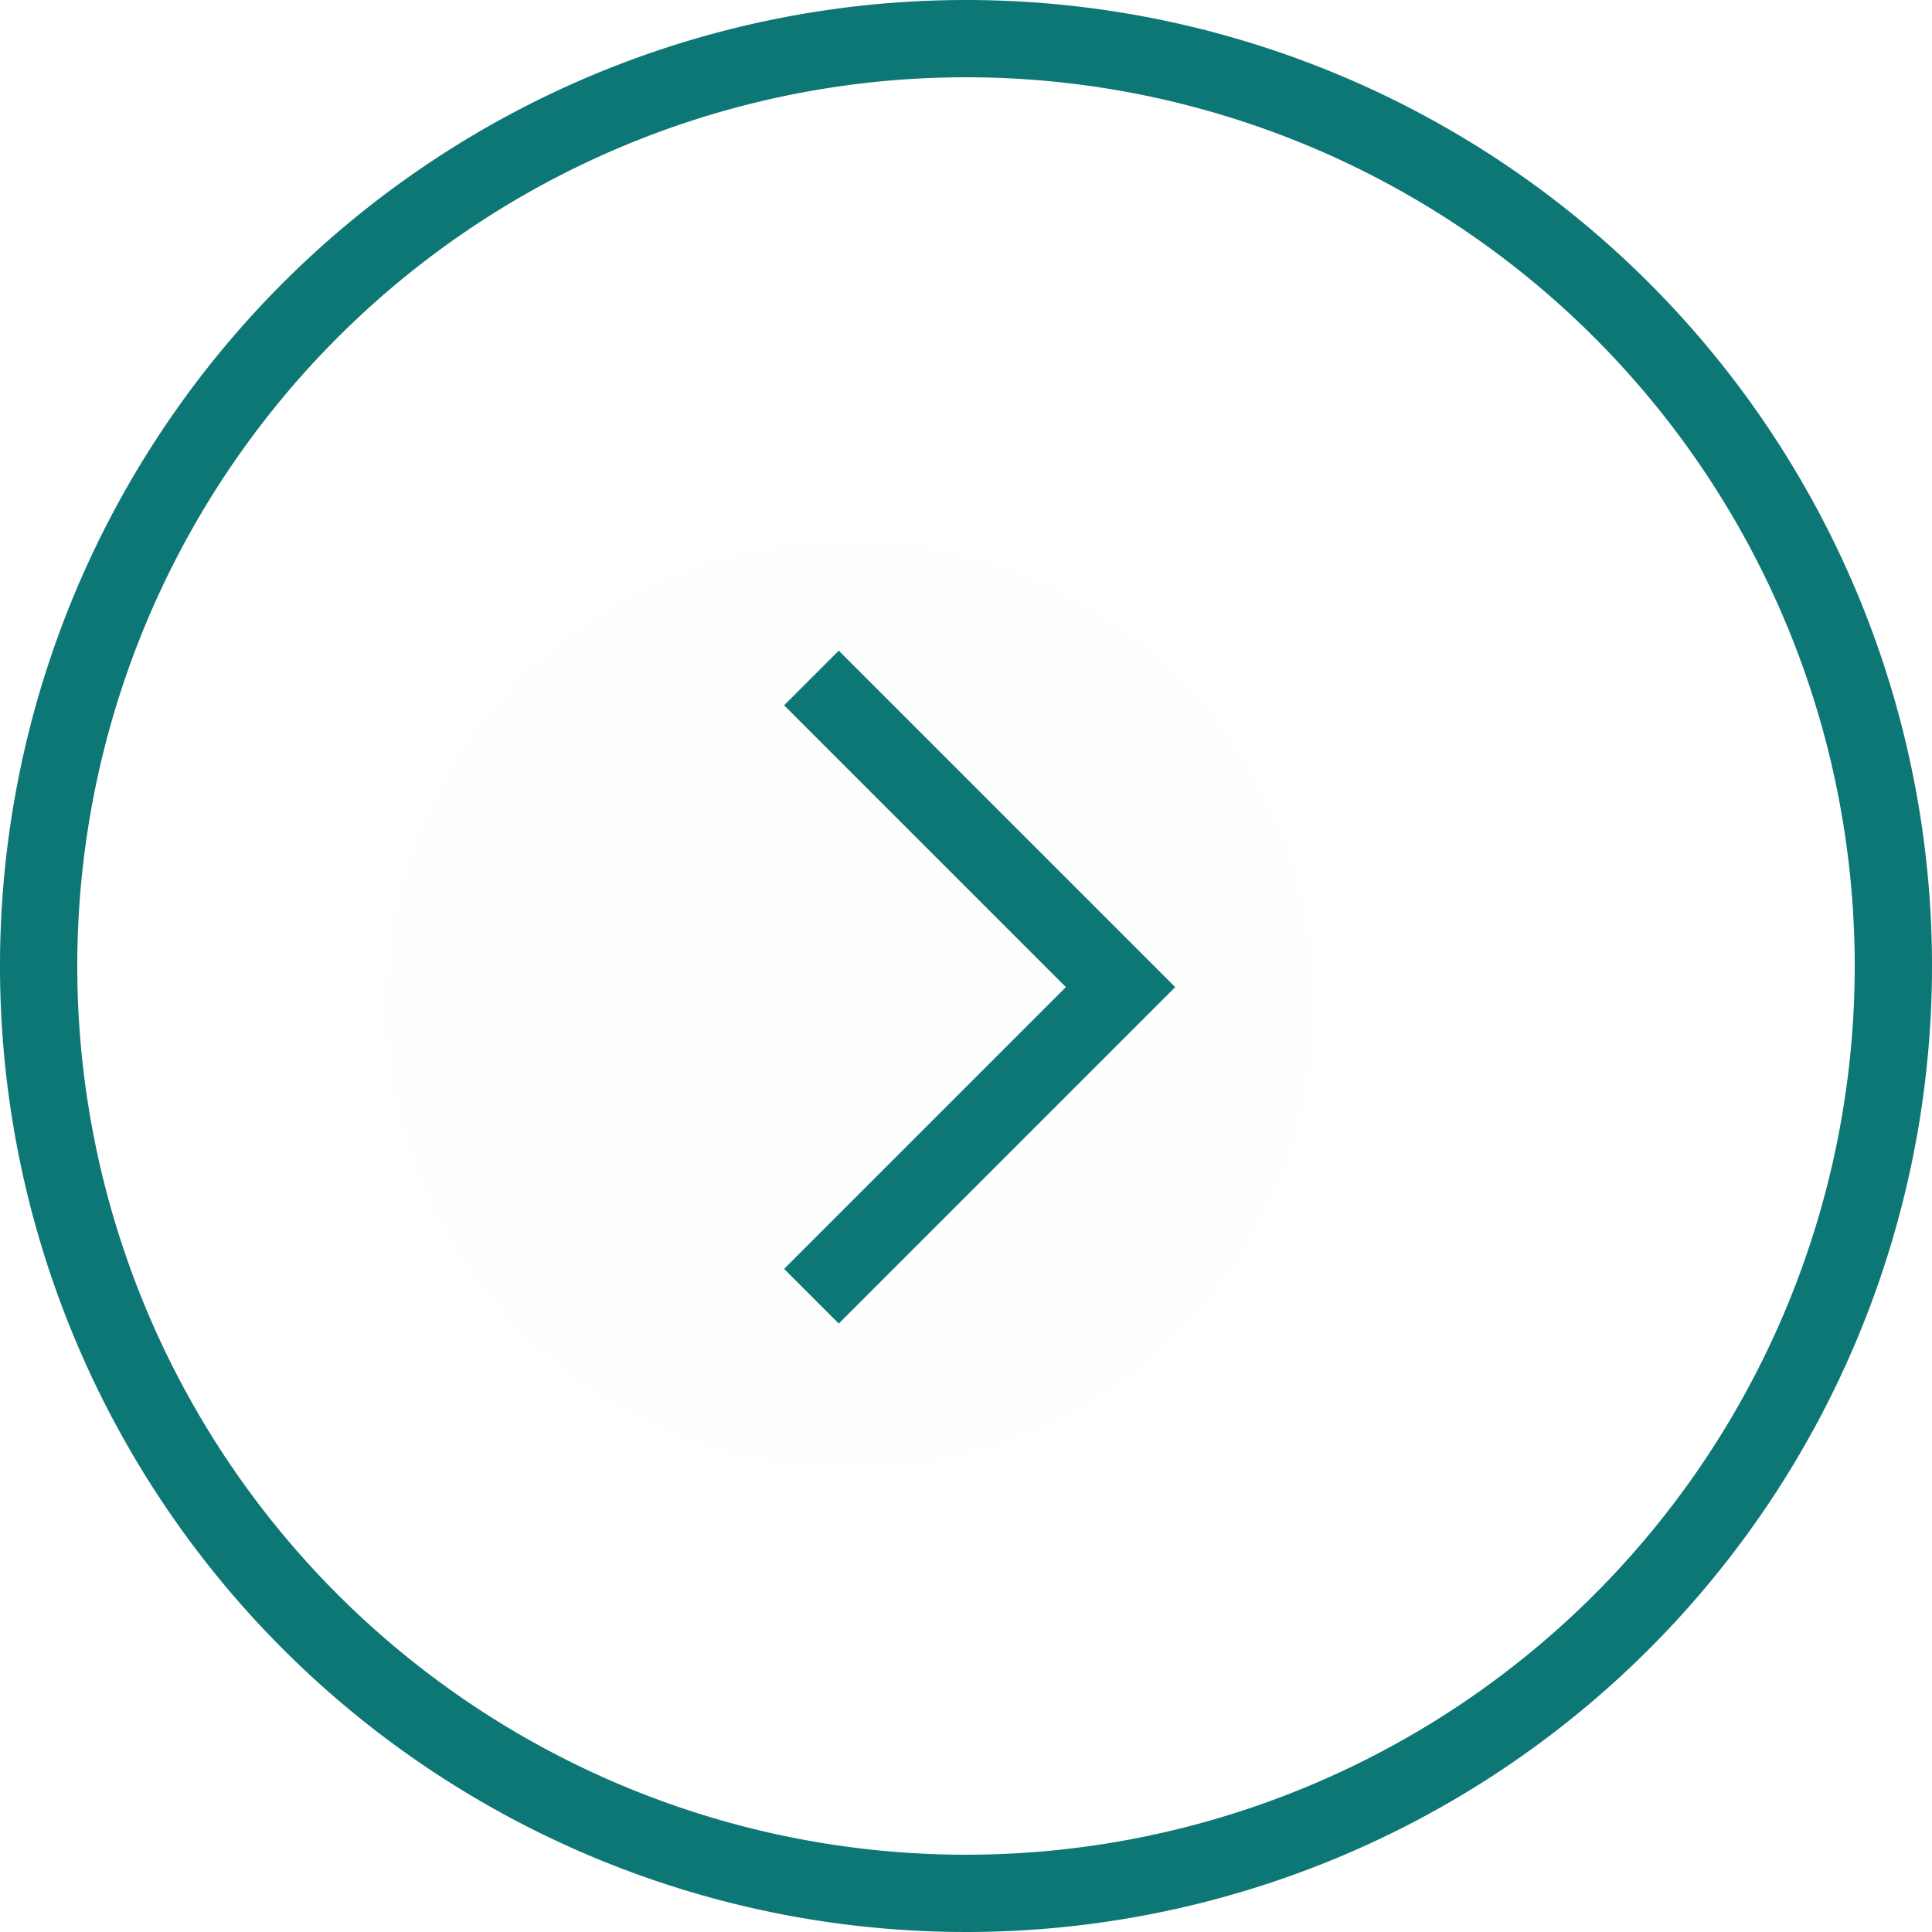 <svg xmlns="http://www.w3.org/2000/svg" width="25" height="25" viewBox="0 0 25 25">
  <g id="btn" transform="translate(-547.5 -271.5)">
    <path id="bg" d="M24,12A12,12,0,1,1,12,0,12,12,0,0,1,24,12" transform="translate(548 272)" fill="none" stroke="#0d7775" stroke-width="1" fill-rule="evenodd"/>
    <path id="bg_hover" d="M12,6A6,6,0,1,1,6,0a6,6,0,0,1,6,6" transform="translate(552.5 278.5)" fill="#0d7775" fill-rule="evenodd" opacity="0.004"/>
    <path id="arw" d="M560,277.273l4,4-4,4" transform="translate(-2 3)" fill="none" stroke="#0d7775" stroke-width="1"/>
  </g>
</svg>
